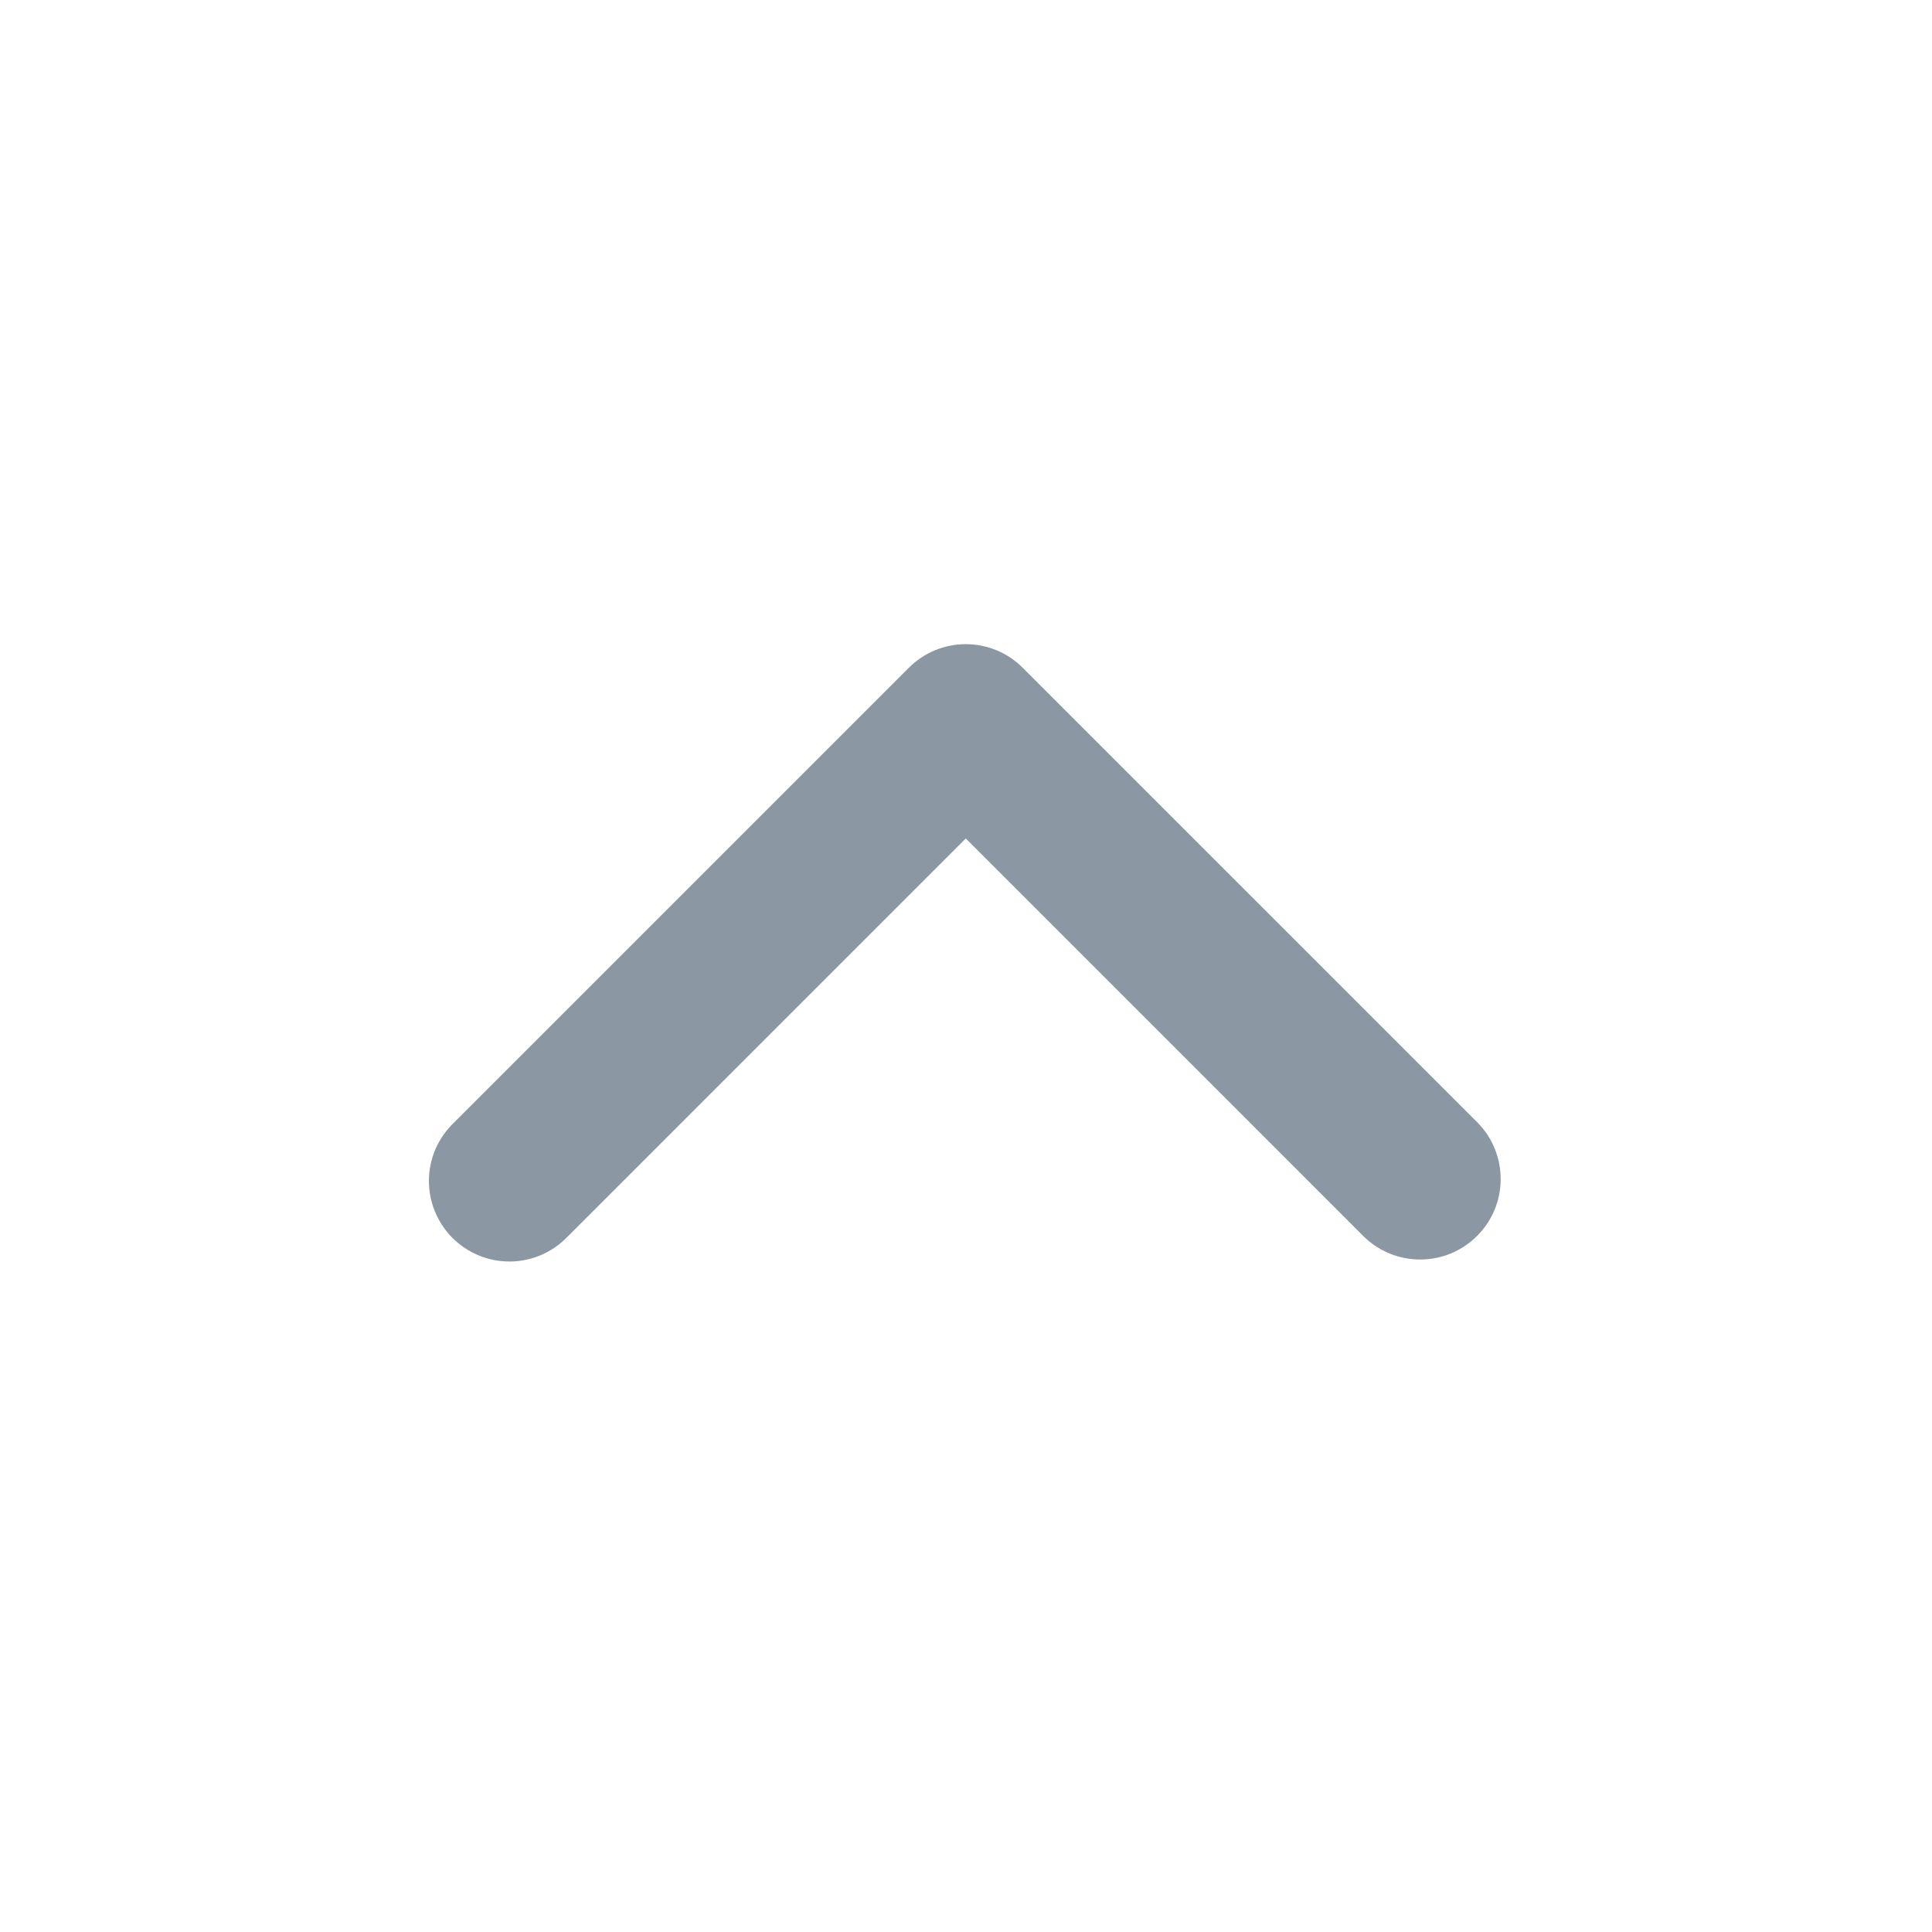 <svg width="24" height="24" viewBox="0 0 24 24" fill="none" xmlns="http://www.w3.org/2000/svg">
<path fill-rule="evenodd" clip-rule="evenodd" d="M12.704 8.295C12.517 8.107 12.263 8.002 11.997 8.002C11.732 8.002 11.478 8.107 11.29 8.295L5.633 13.952C5.538 14.044 5.462 14.154 5.409 14.276C5.357 14.398 5.329 14.529 5.328 14.662C5.327 14.795 5.352 14.927 5.403 15.05C5.453 15.172 5.527 15.284 5.621 15.378C5.715 15.472 5.827 15.546 5.949 15.596C6.072 15.647 6.204 15.672 6.337 15.671C6.47 15.67 6.601 15.642 6.723 15.59C6.845 15.537 6.955 15.461 7.047 15.366L11.997 10.416L16.947 15.366C17.136 15.548 17.389 15.649 17.651 15.646C17.913 15.644 18.164 15.539 18.349 15.353C18.535 15.168 18.64 14.917 18.642 14.655C18.644 14.393 18.544 14.14 18.361 13.952L12.704 8.295Z" fill="#8B98A4"/>
</svg>
